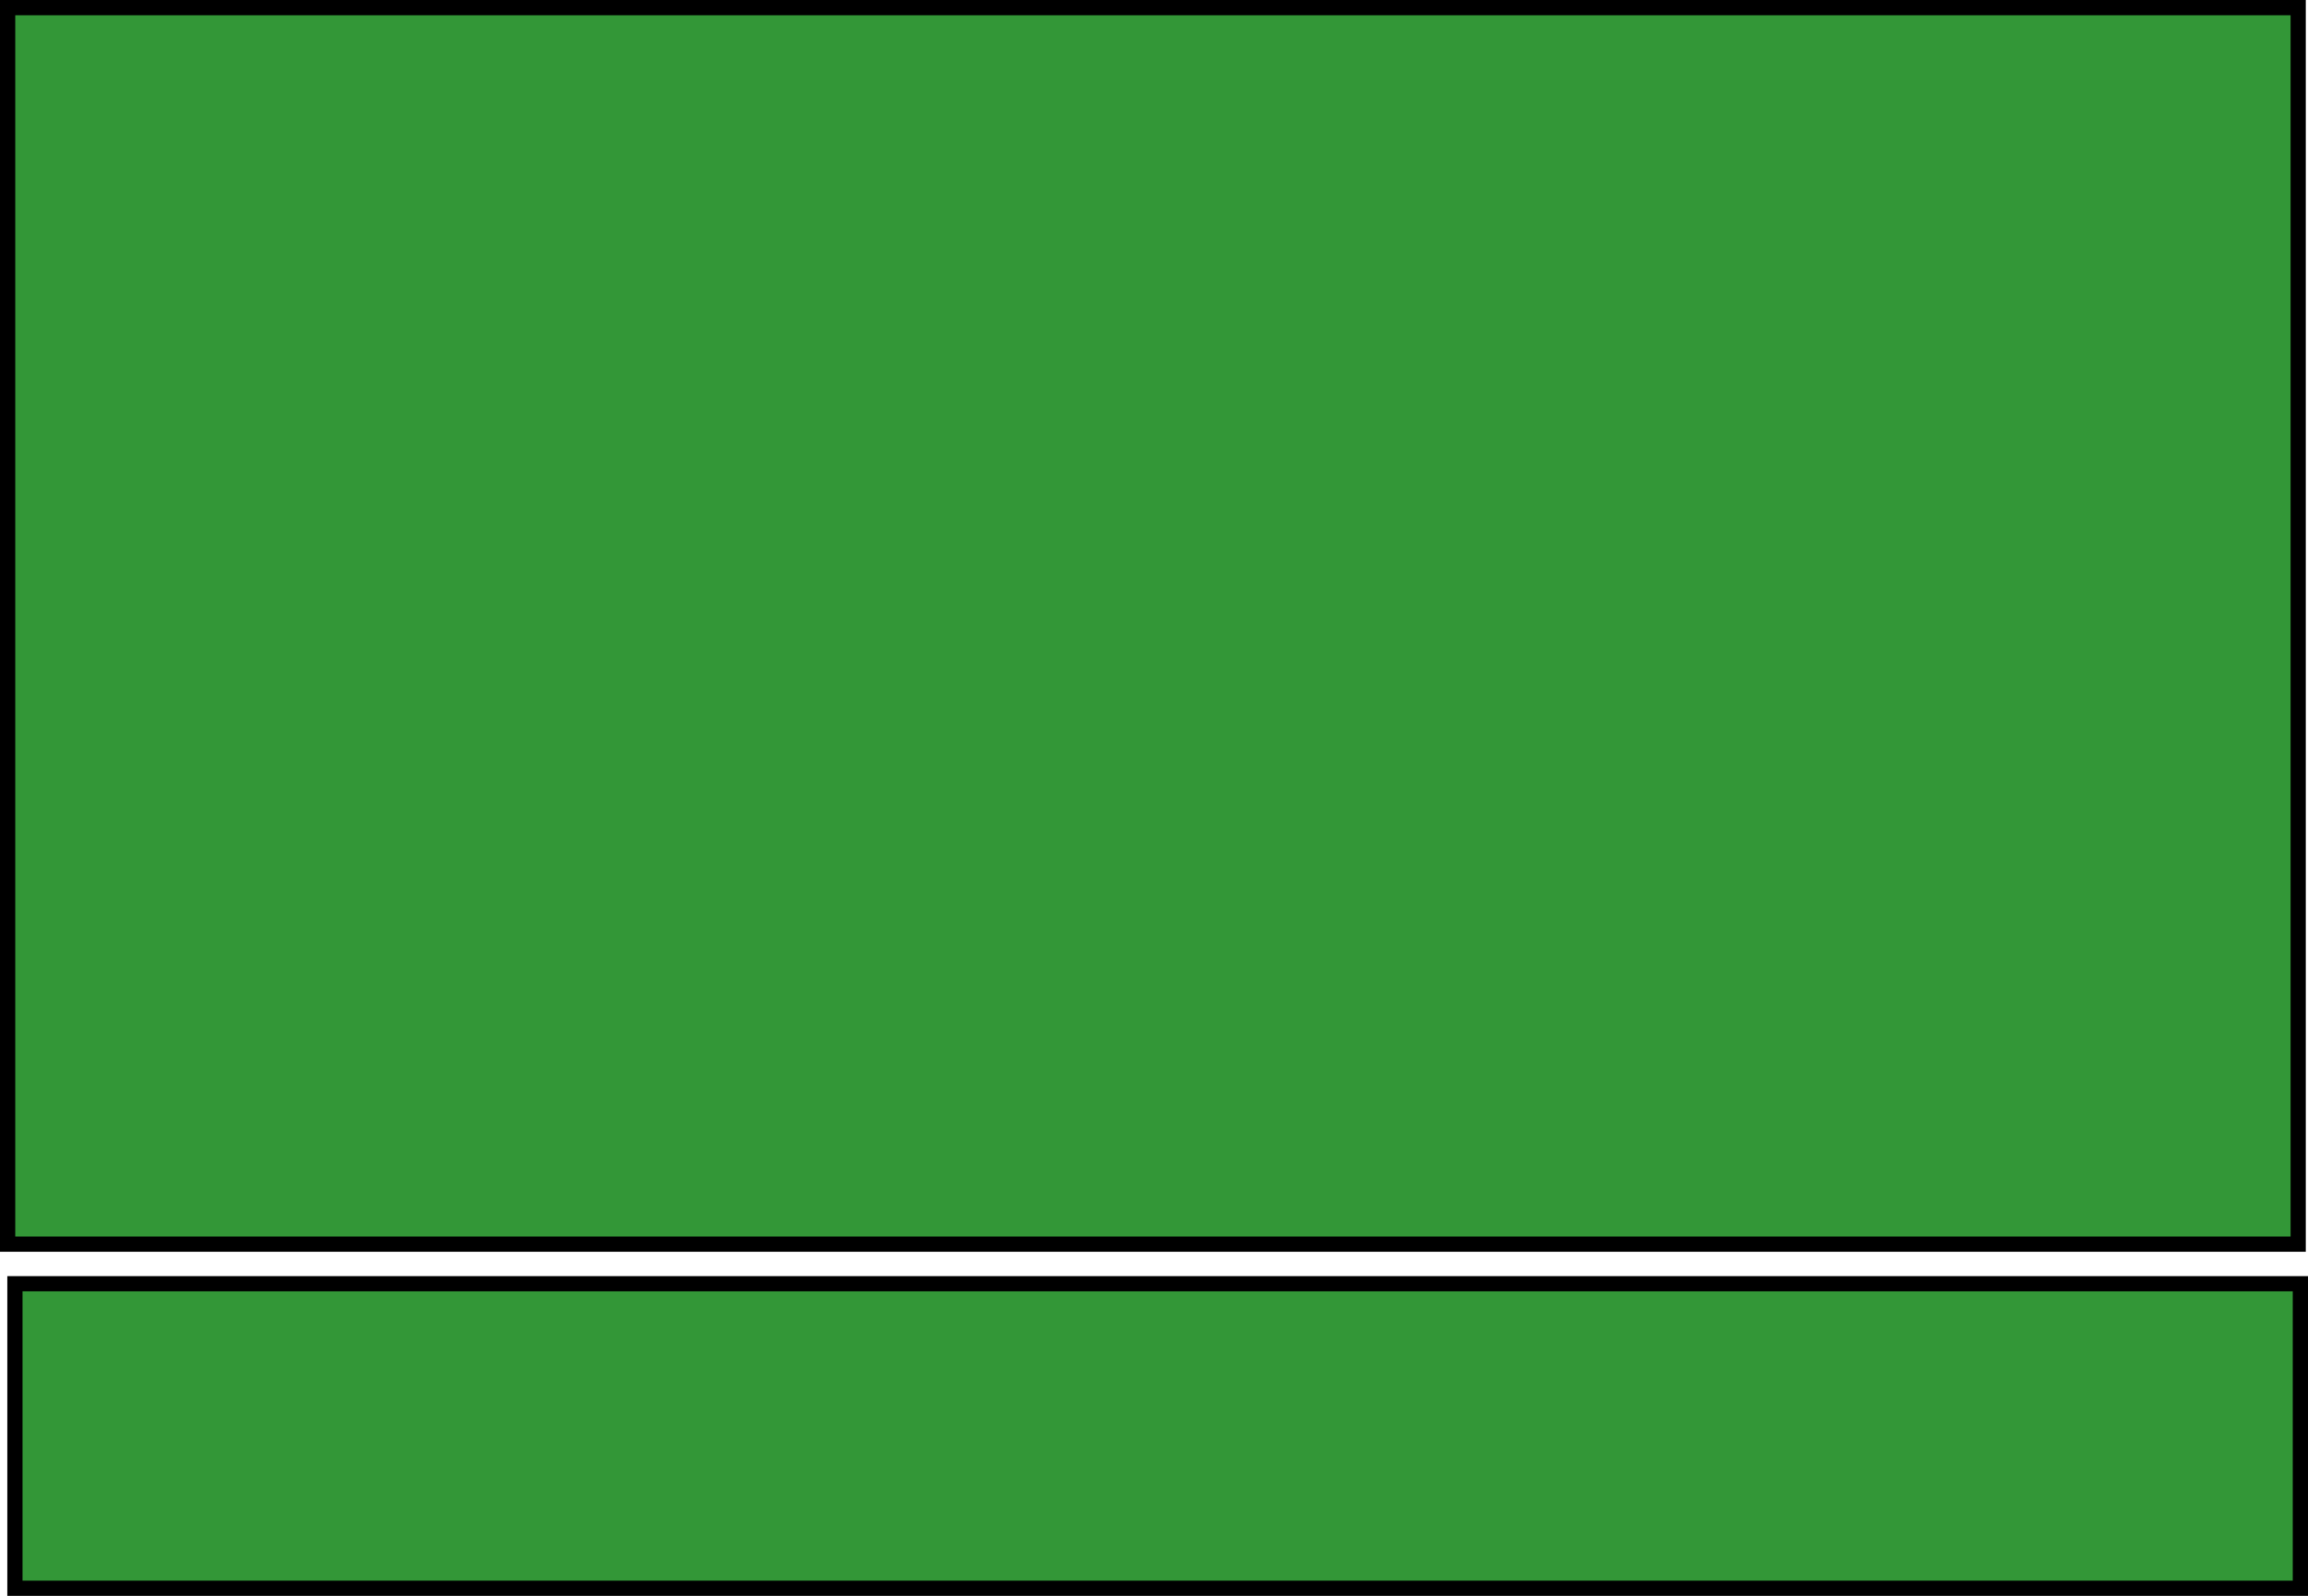 <svg version="1.1" xmlns="http://www.w3.org/2000/svg" xmlns:xlink="http://www.w3.org/1999/xlink" width="378.858" height="262" viewBox="0,0,378.858,262"><g transform="translate(-56.75,-81.25)"><g data-paper-data="{&quot;isPaintingLayer&quot;:true}" fill-opacity="0.8" fill="#007d06" fill-rule="nonzero" stroke="#000000" stroke-width="2.5" stroke-linecap="butt" stroke-linejoin="miter" stroke-miterlimit="10" stroke-dasharray="" stroke-dashoffset="0" style="mix-blend-mode: normal"><path d="M58,285.5v-203h376v203z"/><path d="M59.203,342v-50h375.156v50z"/></g></g></svg>